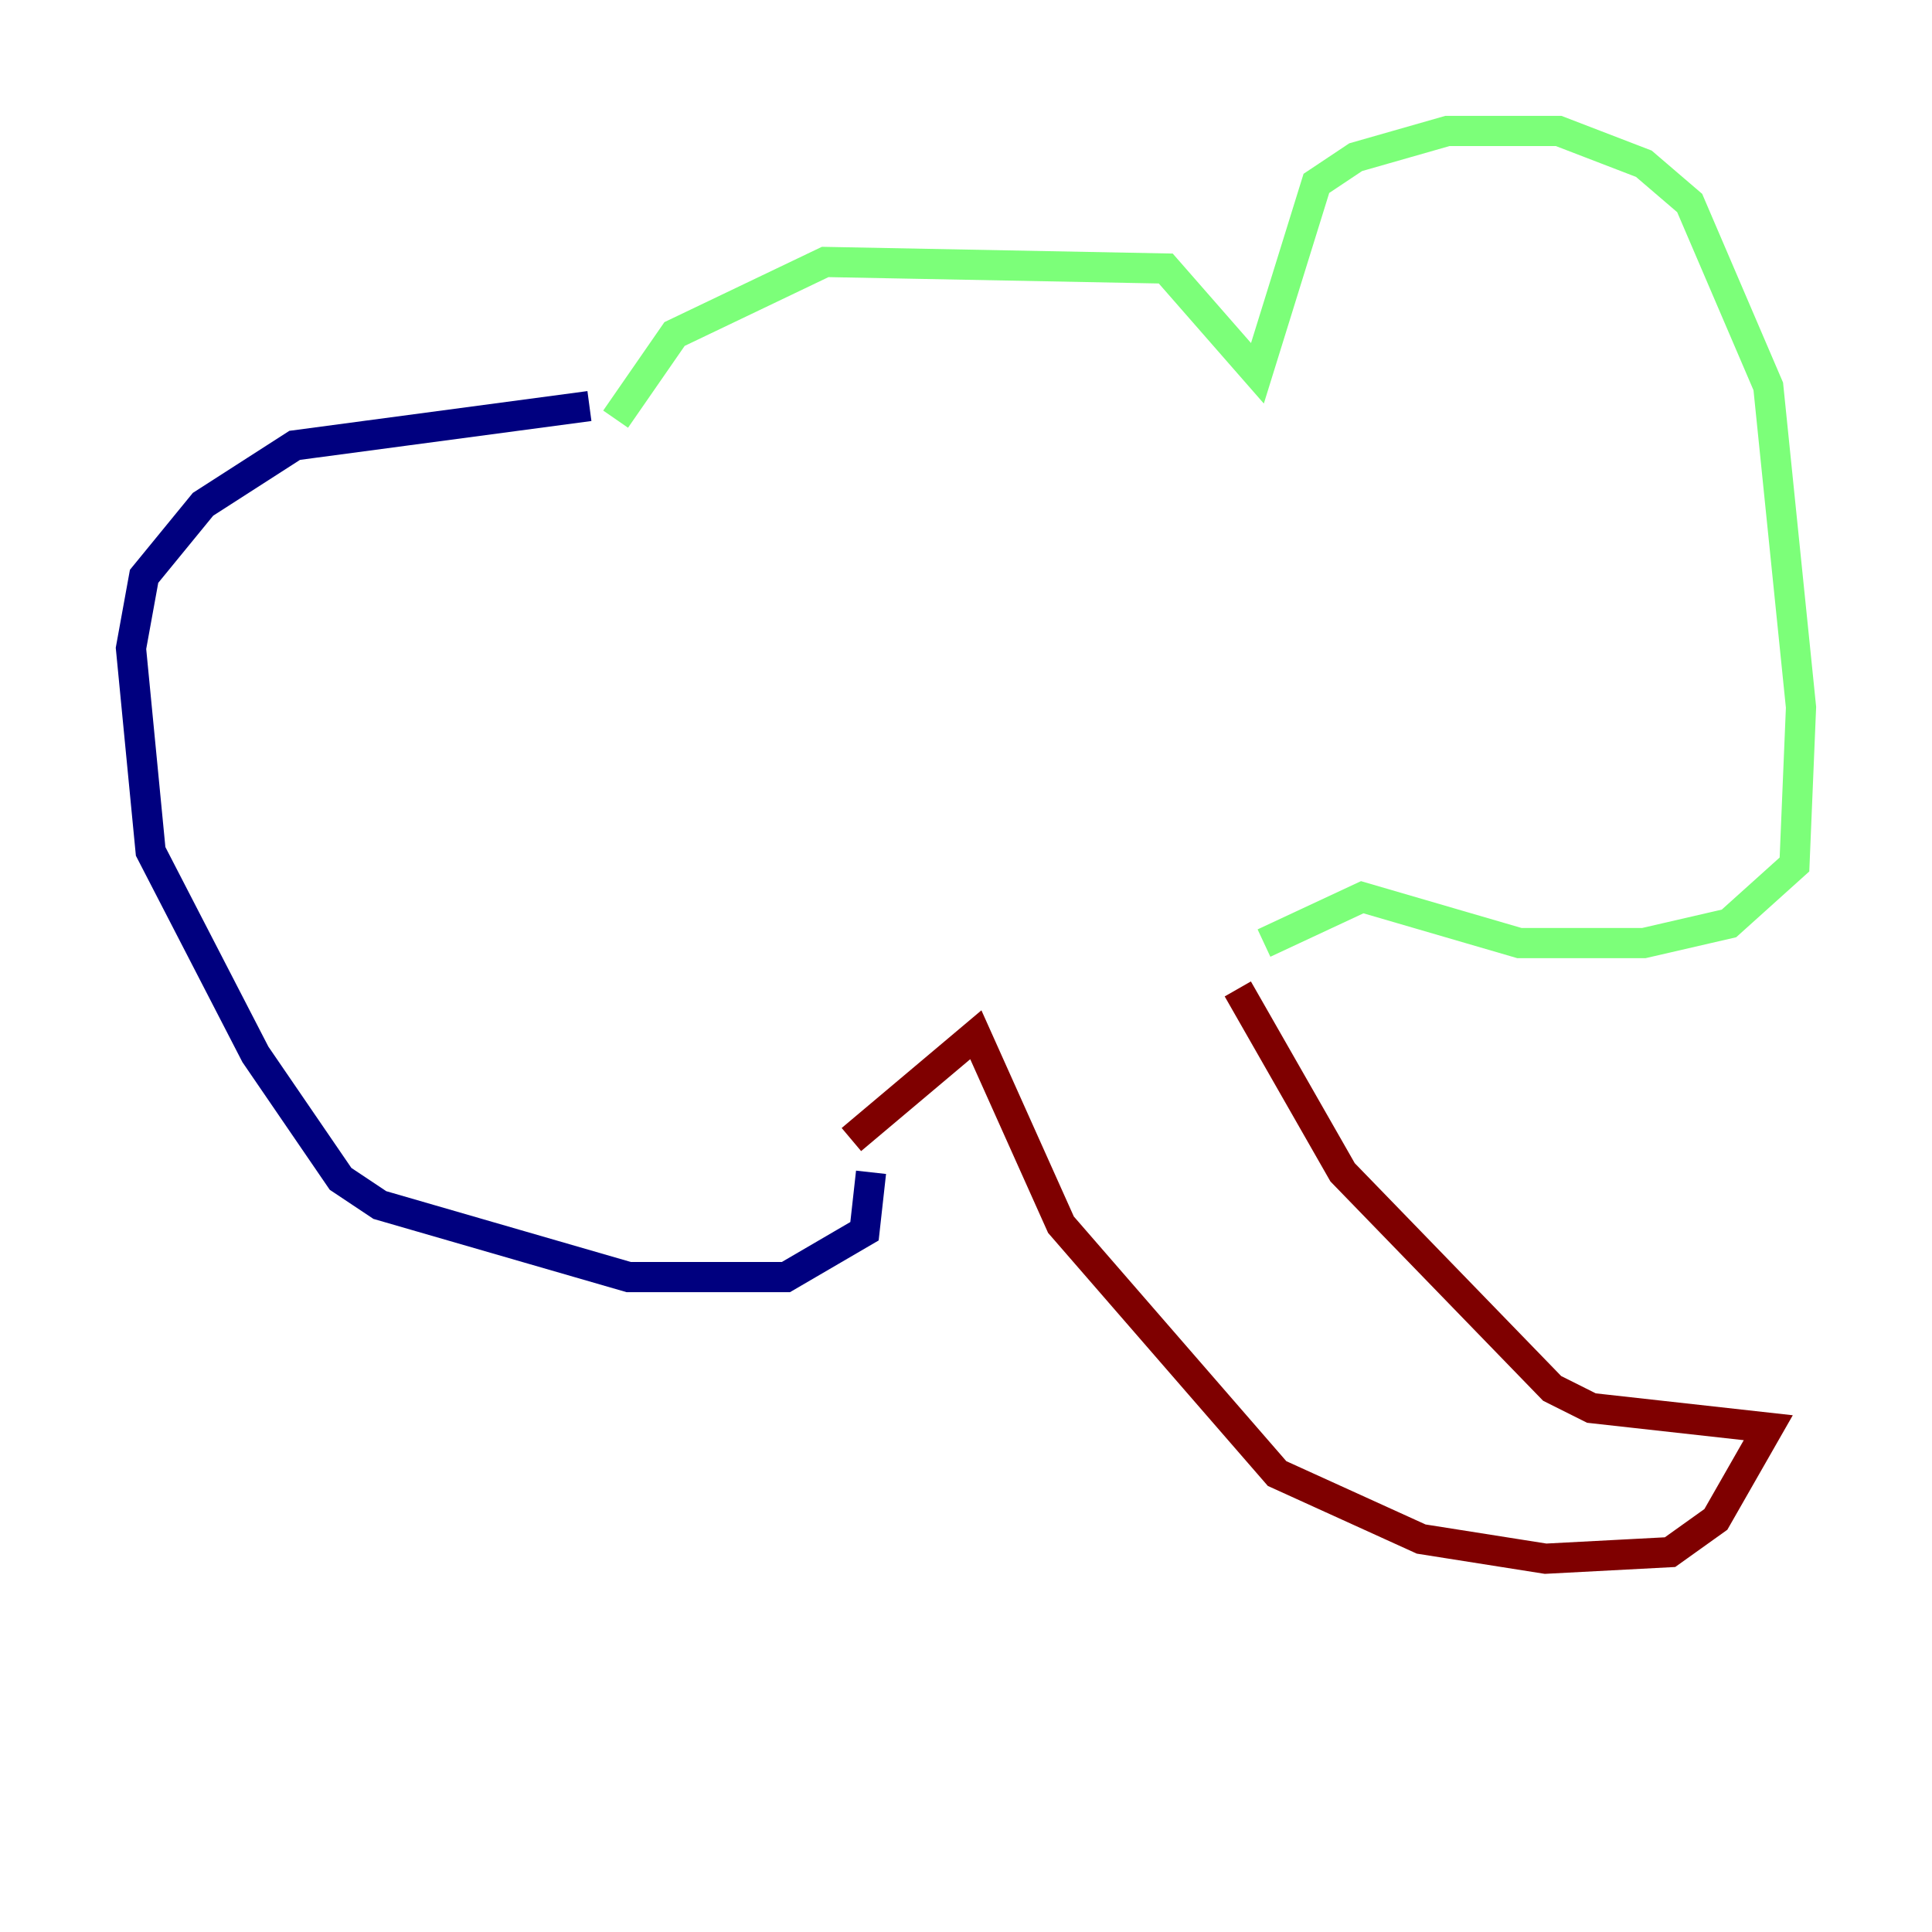 <?xml version="1.0" encoding="utf-8" ?>
<svg baseProfile="tiny" height="128" version="1.2" viewBox="0,0,128,128" width="128" xmlns="http://www.w3.org/2000/svg" xmlns:ev="http://www.w3.org/2001/xml-events" xmlns:xlink="http://www.w3.org/1999/xlink"><defs /><polyline fill="none" points="39.051,26.902 19.525,29.505 13.451,33.41 9.546,38.183 8.678,42.956 9.98,56.407 16.922,69.858 22.563,78.102 25.166,79.837 41.654,84.61 52.068,84.61 57.275,81.573 57.709,77.668" stroke="#00007f" stroke-width="2" /><polyline fill="none" points="40.786,27.77 44.691,22.129 54.671,17.356 77.234,17.79 83.308,24.732 87.214,12.149 89.817,10.414 95.891,8.678 103.268,8.678 108.909,10.848 111.946,13.451 117.153,25.6 119.322,46.861 118.888,57.275 114.549,61.18 108.909,62.481 100.664,62.481 90.251,59.444 83.742,62.481" stroke="#7cff79" stroke-width="2" /><polyline fill="none" points="56.407,75.498 64.651,68.556 70.291,81.139 84.61,97.627 94.156,101.966 102.4,103.268 110.644,102.834 113.681,100.664 117.153,94.59 105.437,93.288 102.834,91.986 88.949,77.668 82.007,65.519" stroke="#7f0000" stroke-width="2" /></svg>
